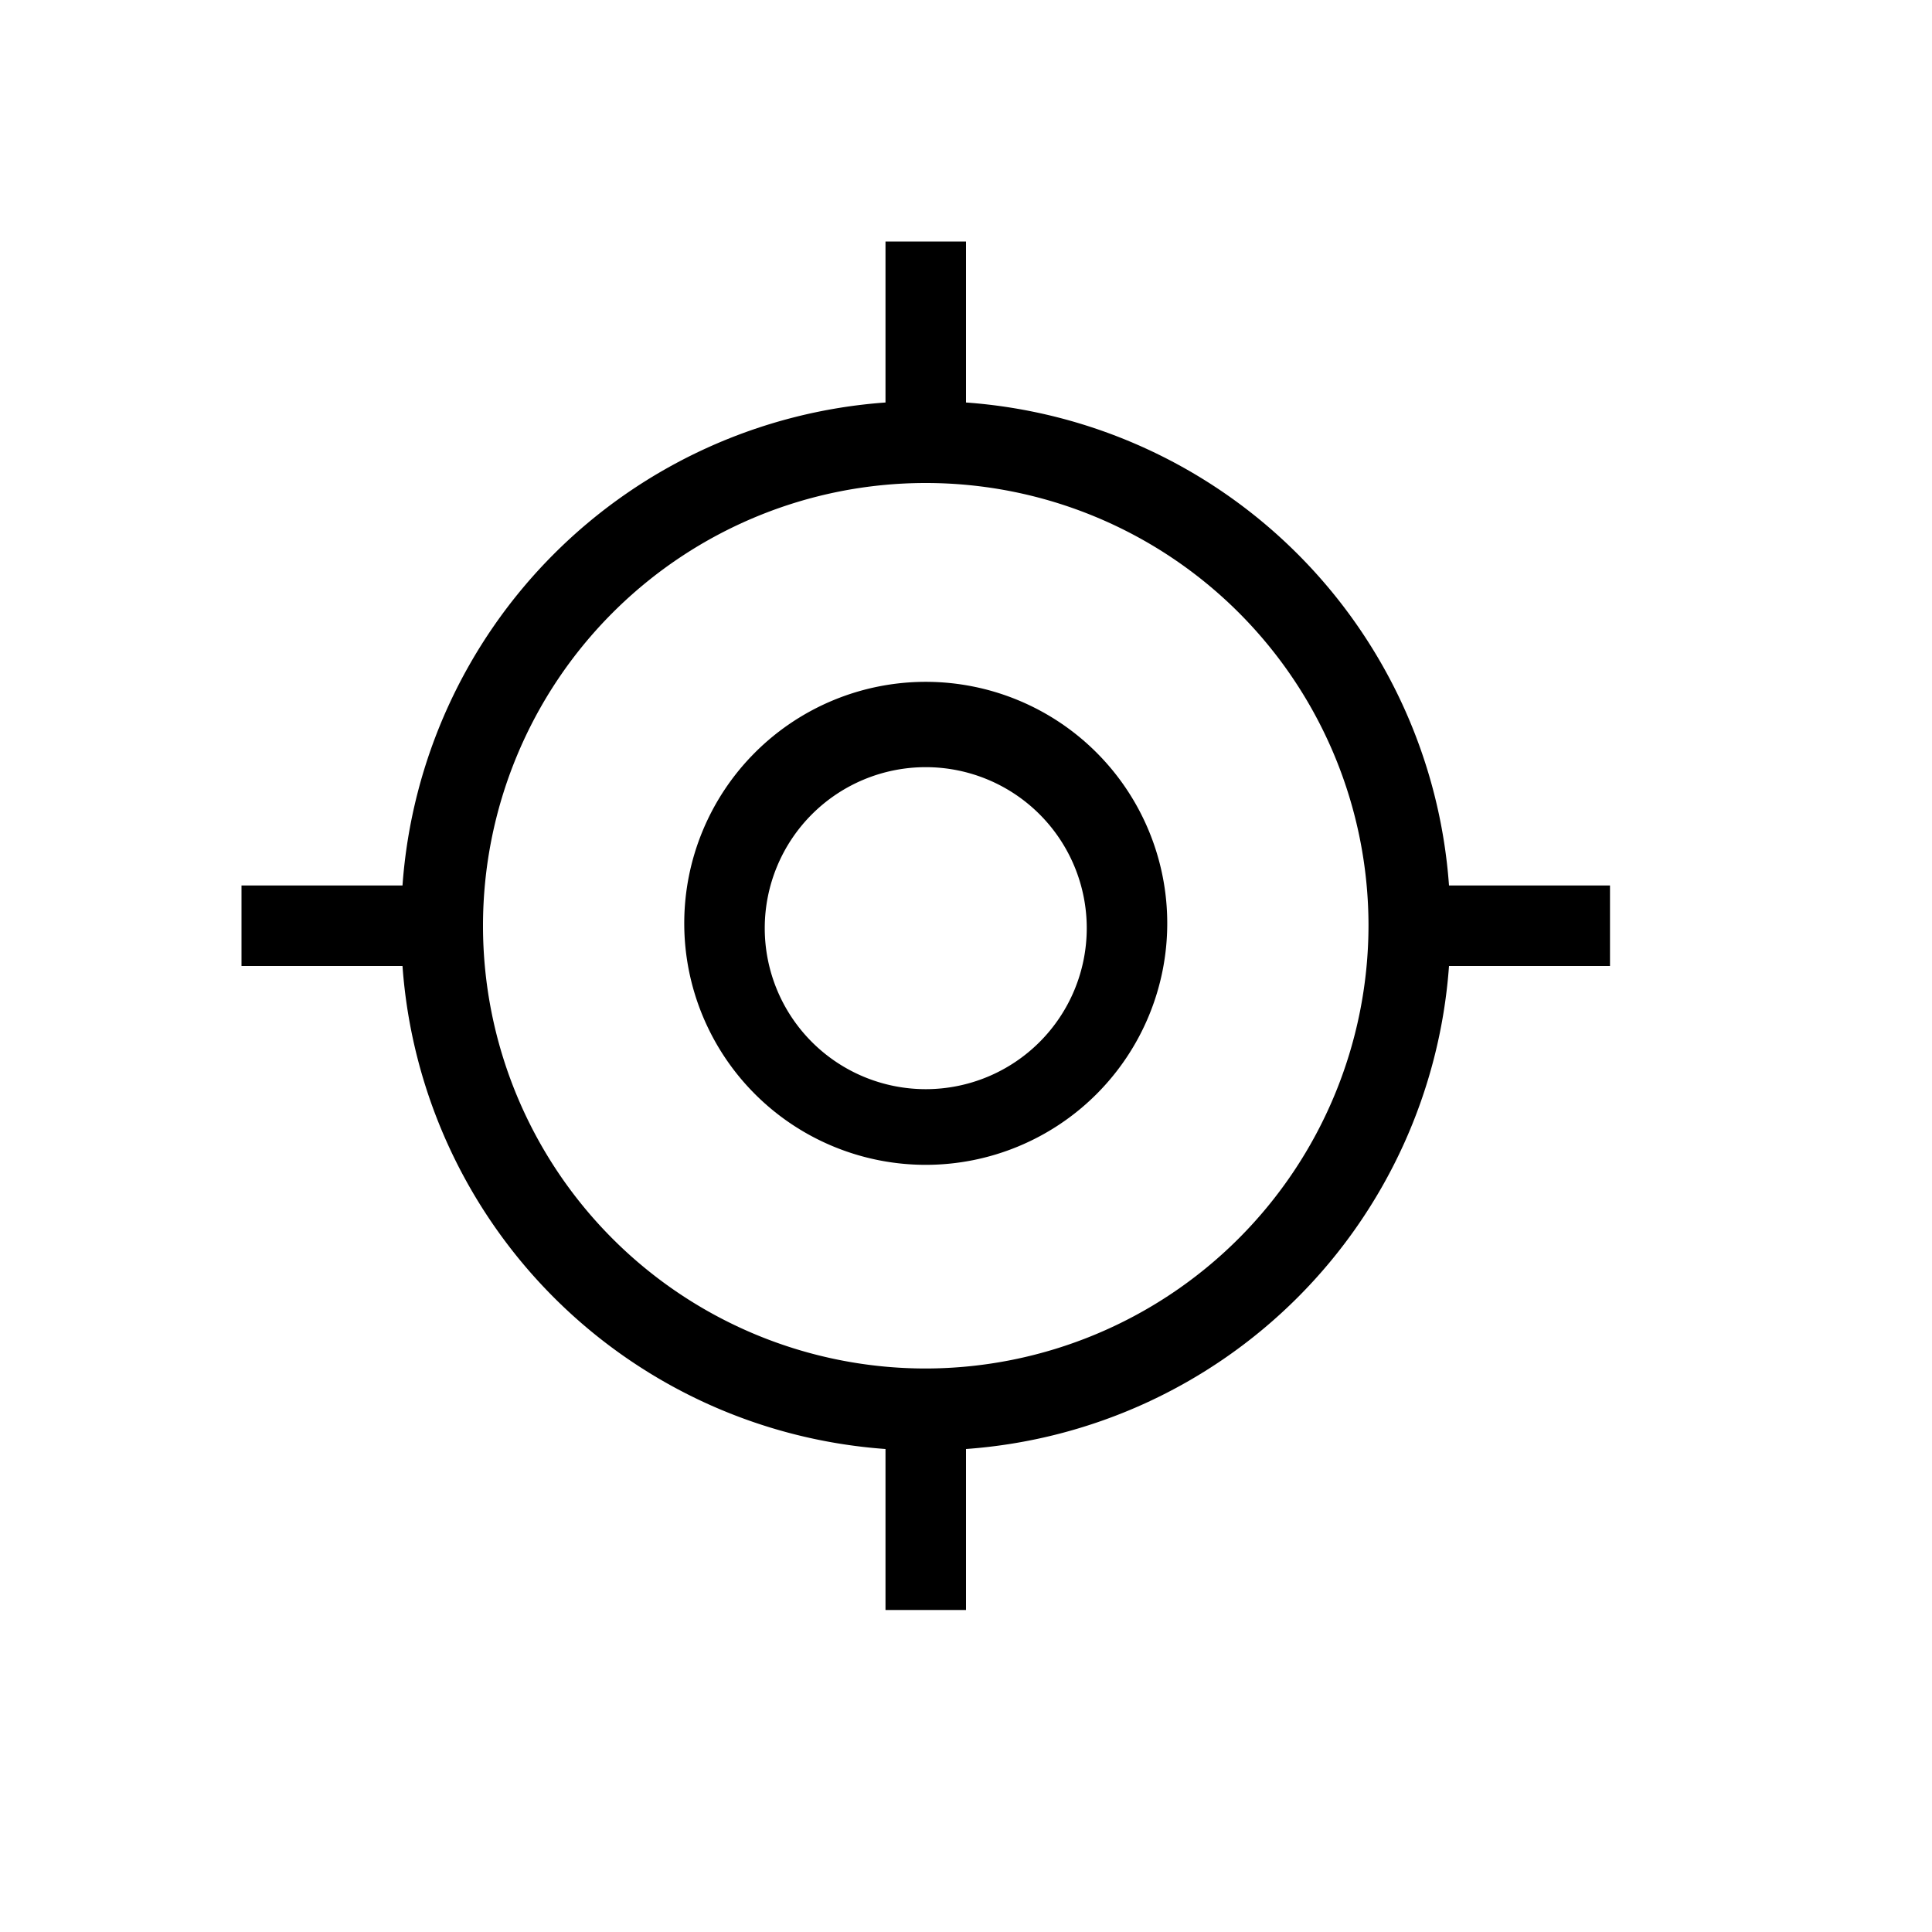 <svg id="Default" xmlns="http://www.w3.org/2000/svg" viewBox="0 0 24 24"><path d="M11.5,8.47a3,3,0,1,0,3,3A3,3,0,0,0,11.5,8.47Zm0,5.06a2,2,0,1,1,2-2A2,2,0,0,1,11.5,13.53Z"/><path d="M20,11H18a6.48,6.48,0,0,0-6-6V3H11V5a6.48,6.48,0,0,0-6,6H3v1H5a6.48,6.48,0,0,0,6,6v2h1V18a6.48,6.48,0,0,0,6-6h2Zm-8.5,6A5.5,5.5,0,1,1,17,11.5,5.51,5.51,0,0,1,11.5,17Z"/></svg>